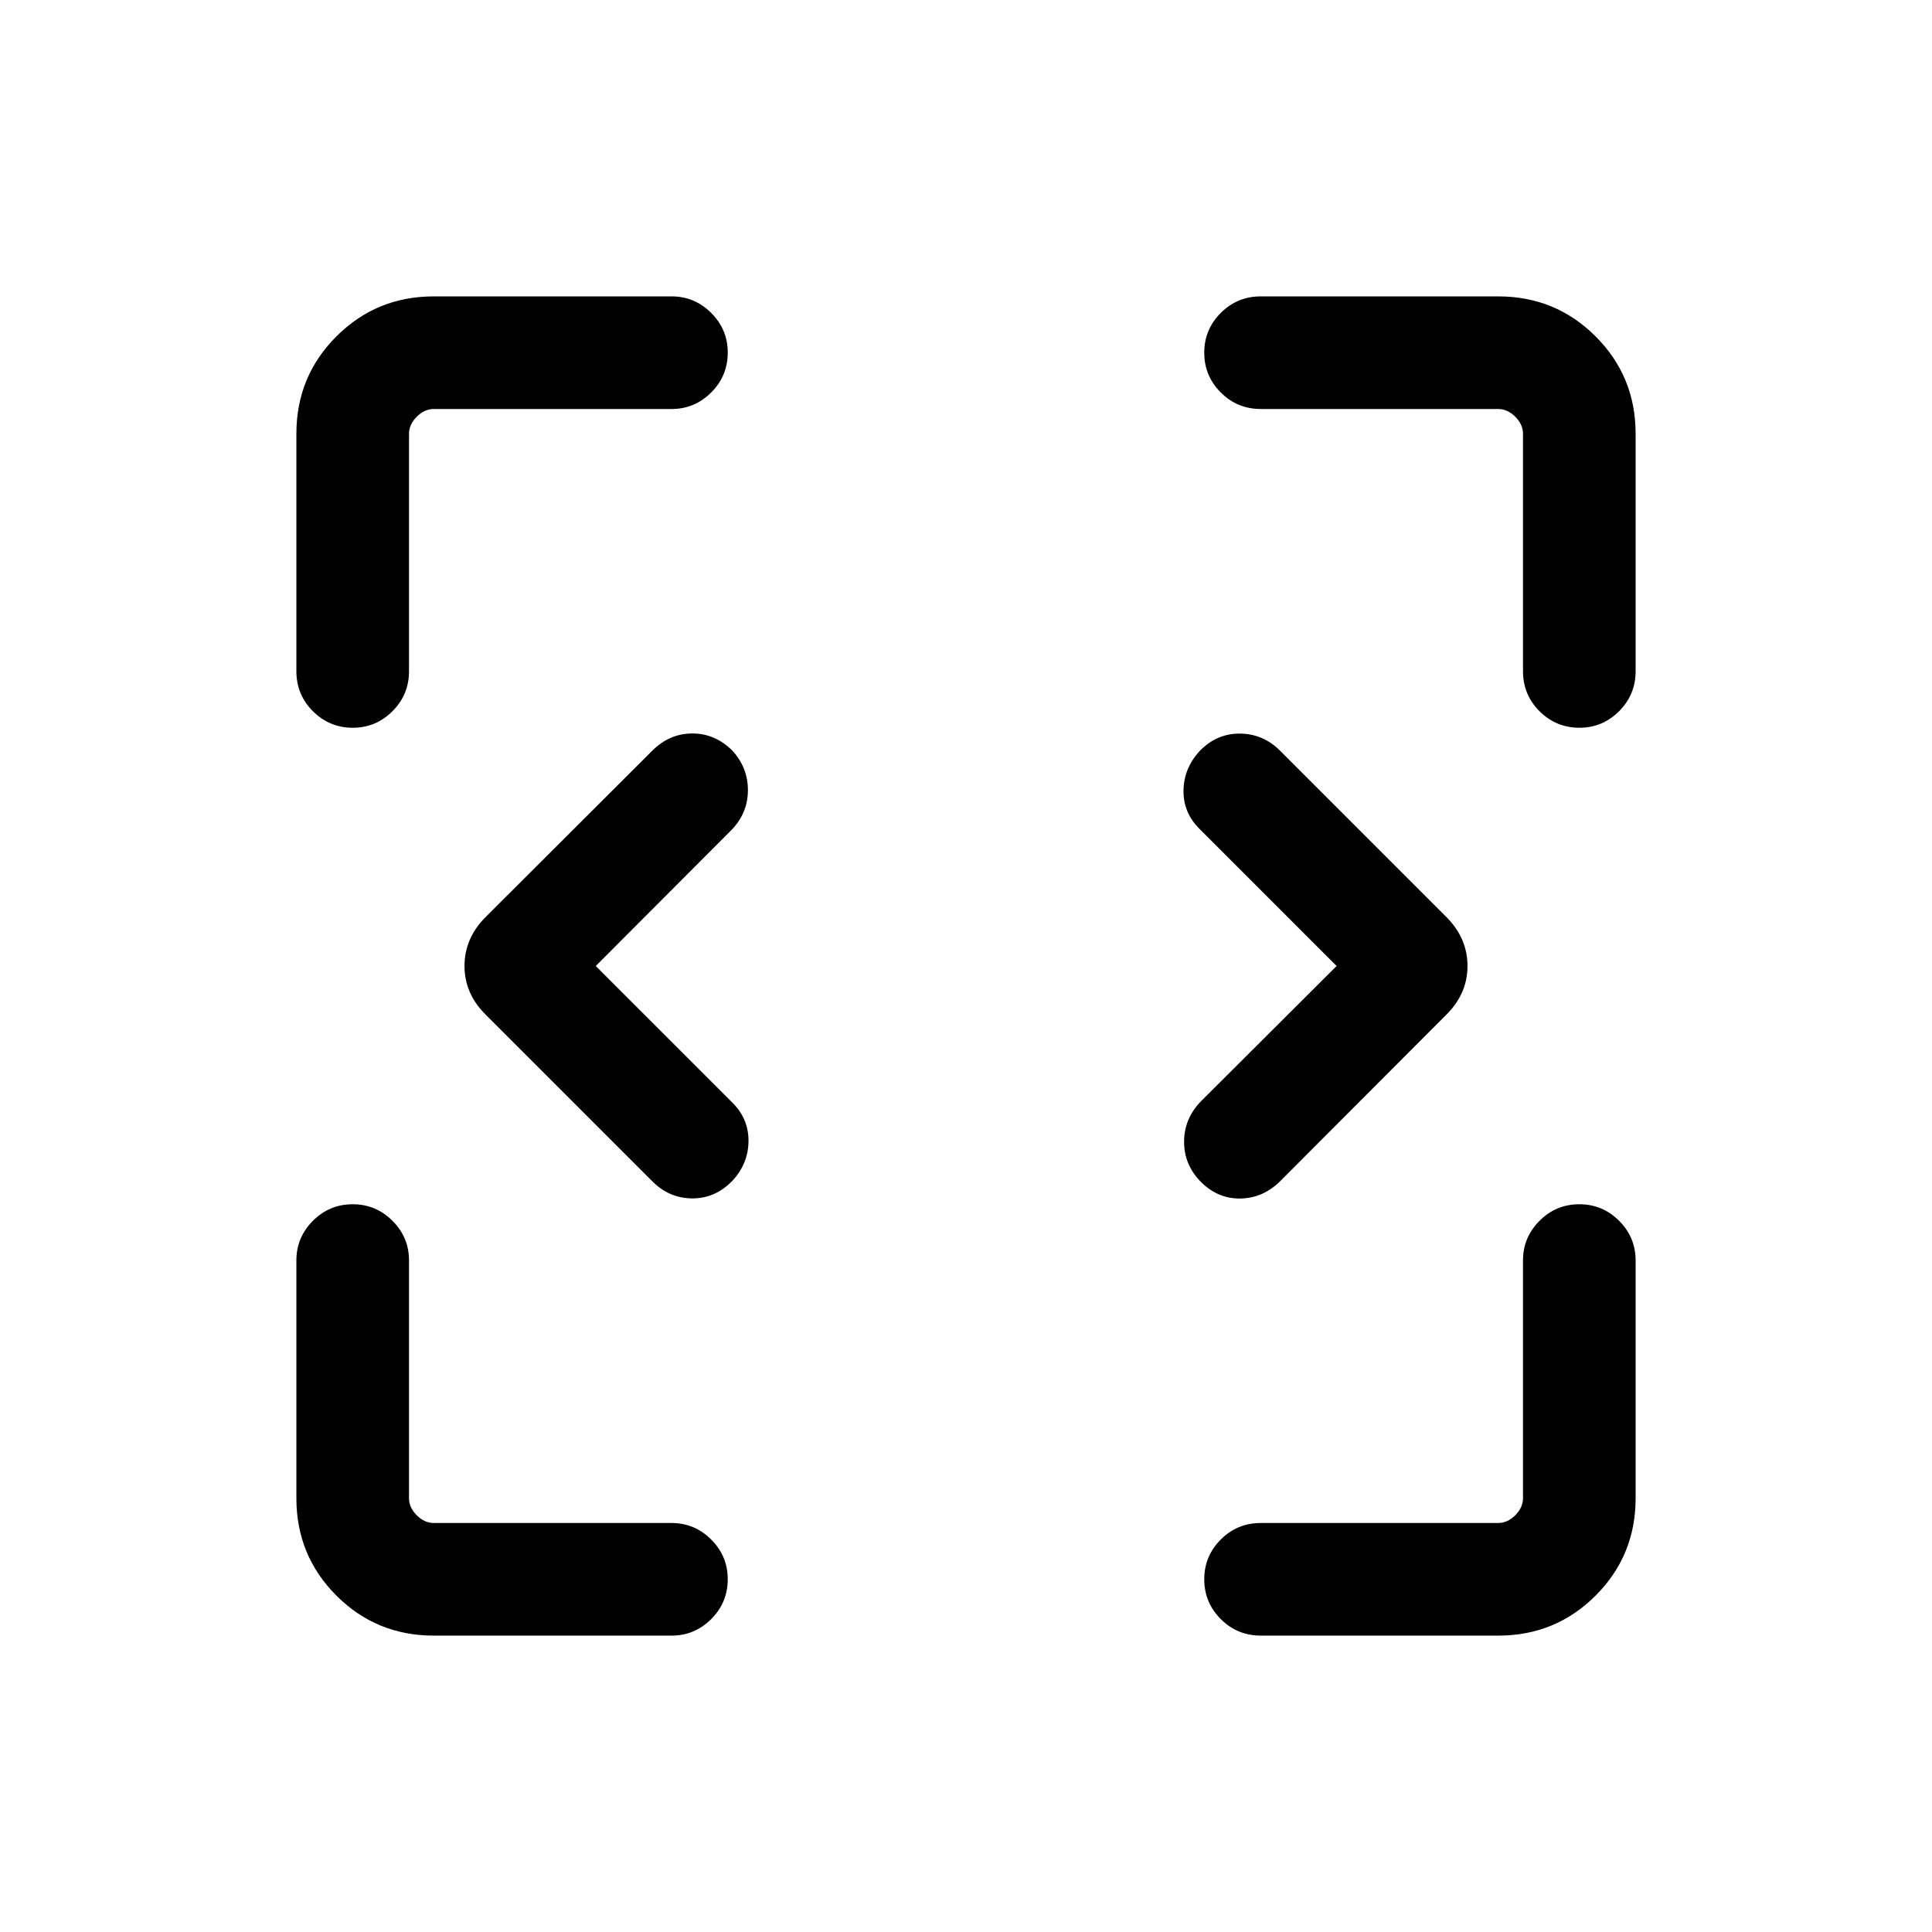 <svg xmlns="http://www.w3.org/2000/svg" height="24" viewBox="0 96 960 960" width="24"><path d="M215.539 908.729q-28.5 0-48.384-19.884t-19.884-48.384V722.269q0-11.433 8.211-19.659 8.211-8.225 19.769-8.225 11.557 0 19.768 8.225 8.212 8.226 8.212 19.659v118.192q0 4.615 3.846 8.462 3.847 3.846 8.462 3.846h118.192q11.433 0 19.659 8.226 8.225 8.226 8.225 19.658 0 11.654-8.225 19.865-8.226 8.211-19.659 8.211H215.539Zm410.922 0q-11.654 0-19.865-8.211-8.211-8.211-8.211-19.769 0-11.557 8.211-19.768 8.211-8.212 19.865-8.212h118q4.615 0 8.462-3.846 3.846-3.847 3.846-8.462V722.269q0-11.433 8.212-19.659 8.211-8.225 19.768-8.225 11.558 0 19.769 8.225 8.211 8.226 8.211 19.659v118.192q0 28.5-19.884 48.384t-48.384 19.884h-118ZM296.037 576l67.924 67.924q8.115 8.115 7.961 19.268-.153 11.154-8.053 19.577-8.523 8.807-20.023 8.711-11.5-.096-19.922-8.711L241.155 600q-10.346-10.346-10.346-24.017 0-13.672 10.346-24.175l83.053-82.884q8.446-8.423 19.792-8.462 11.346-.038 19.961 8.577 7.808 8.58 7.673 19.944-.135 11.363-8.493 19.753L296.037 576Zm368.118 0-67.924-67.924q-8.307-8.115-8.153-19.268.153-11.154 8.153-19.769 8.423-8.615 19.923-8.519 11.5.096 19.922 8.519l82.769 82.769q10.346 10.503 10.346 24.175 0 13.671-10.346 24.04l-82.884 83.053q-8.615 8.423-19.961 8.462-11.346.038-19.769-8.769-8-8.423-7.865-19.786.135-11.364 8.558-19.944L664.155 576ZM175.347 457.615q-11.654 0-19.865-8.211-8.211-8.211-8.211-19.865v-118q0-28.5 19.884-48.384t48.384-19.884h118.192q11.433 0 19.659 8.225 8.225 8.226 8.225 19.658 0 11.654-8.225 19.865-8.226 8.212-19.659 8.212H215.539q-4.615 0-8.462 3.846-3.846 3.847-3.846 8.462v118q0 11.654-8.226 19.865-8.226 8.211-19.658 8.211Zm609.499 0q-11.654 0-19.865-8.211-8.212-8.211-8.212-19.865v-118q0-4.615-3.846-8.462-3.847-3.846-8.462-3.846h-118q-11.654 0-19.865-8.212-8.211-8.211-8.211-19.768 0-11.558 8.211-19.769 8.211-8.211 19.865-8.211h118q28.5 0 48.384 19.884t19.884 48.384v118q0 11.654-8.225 19.865-8.226 8.211-19.658 8.211Z"/></svg>